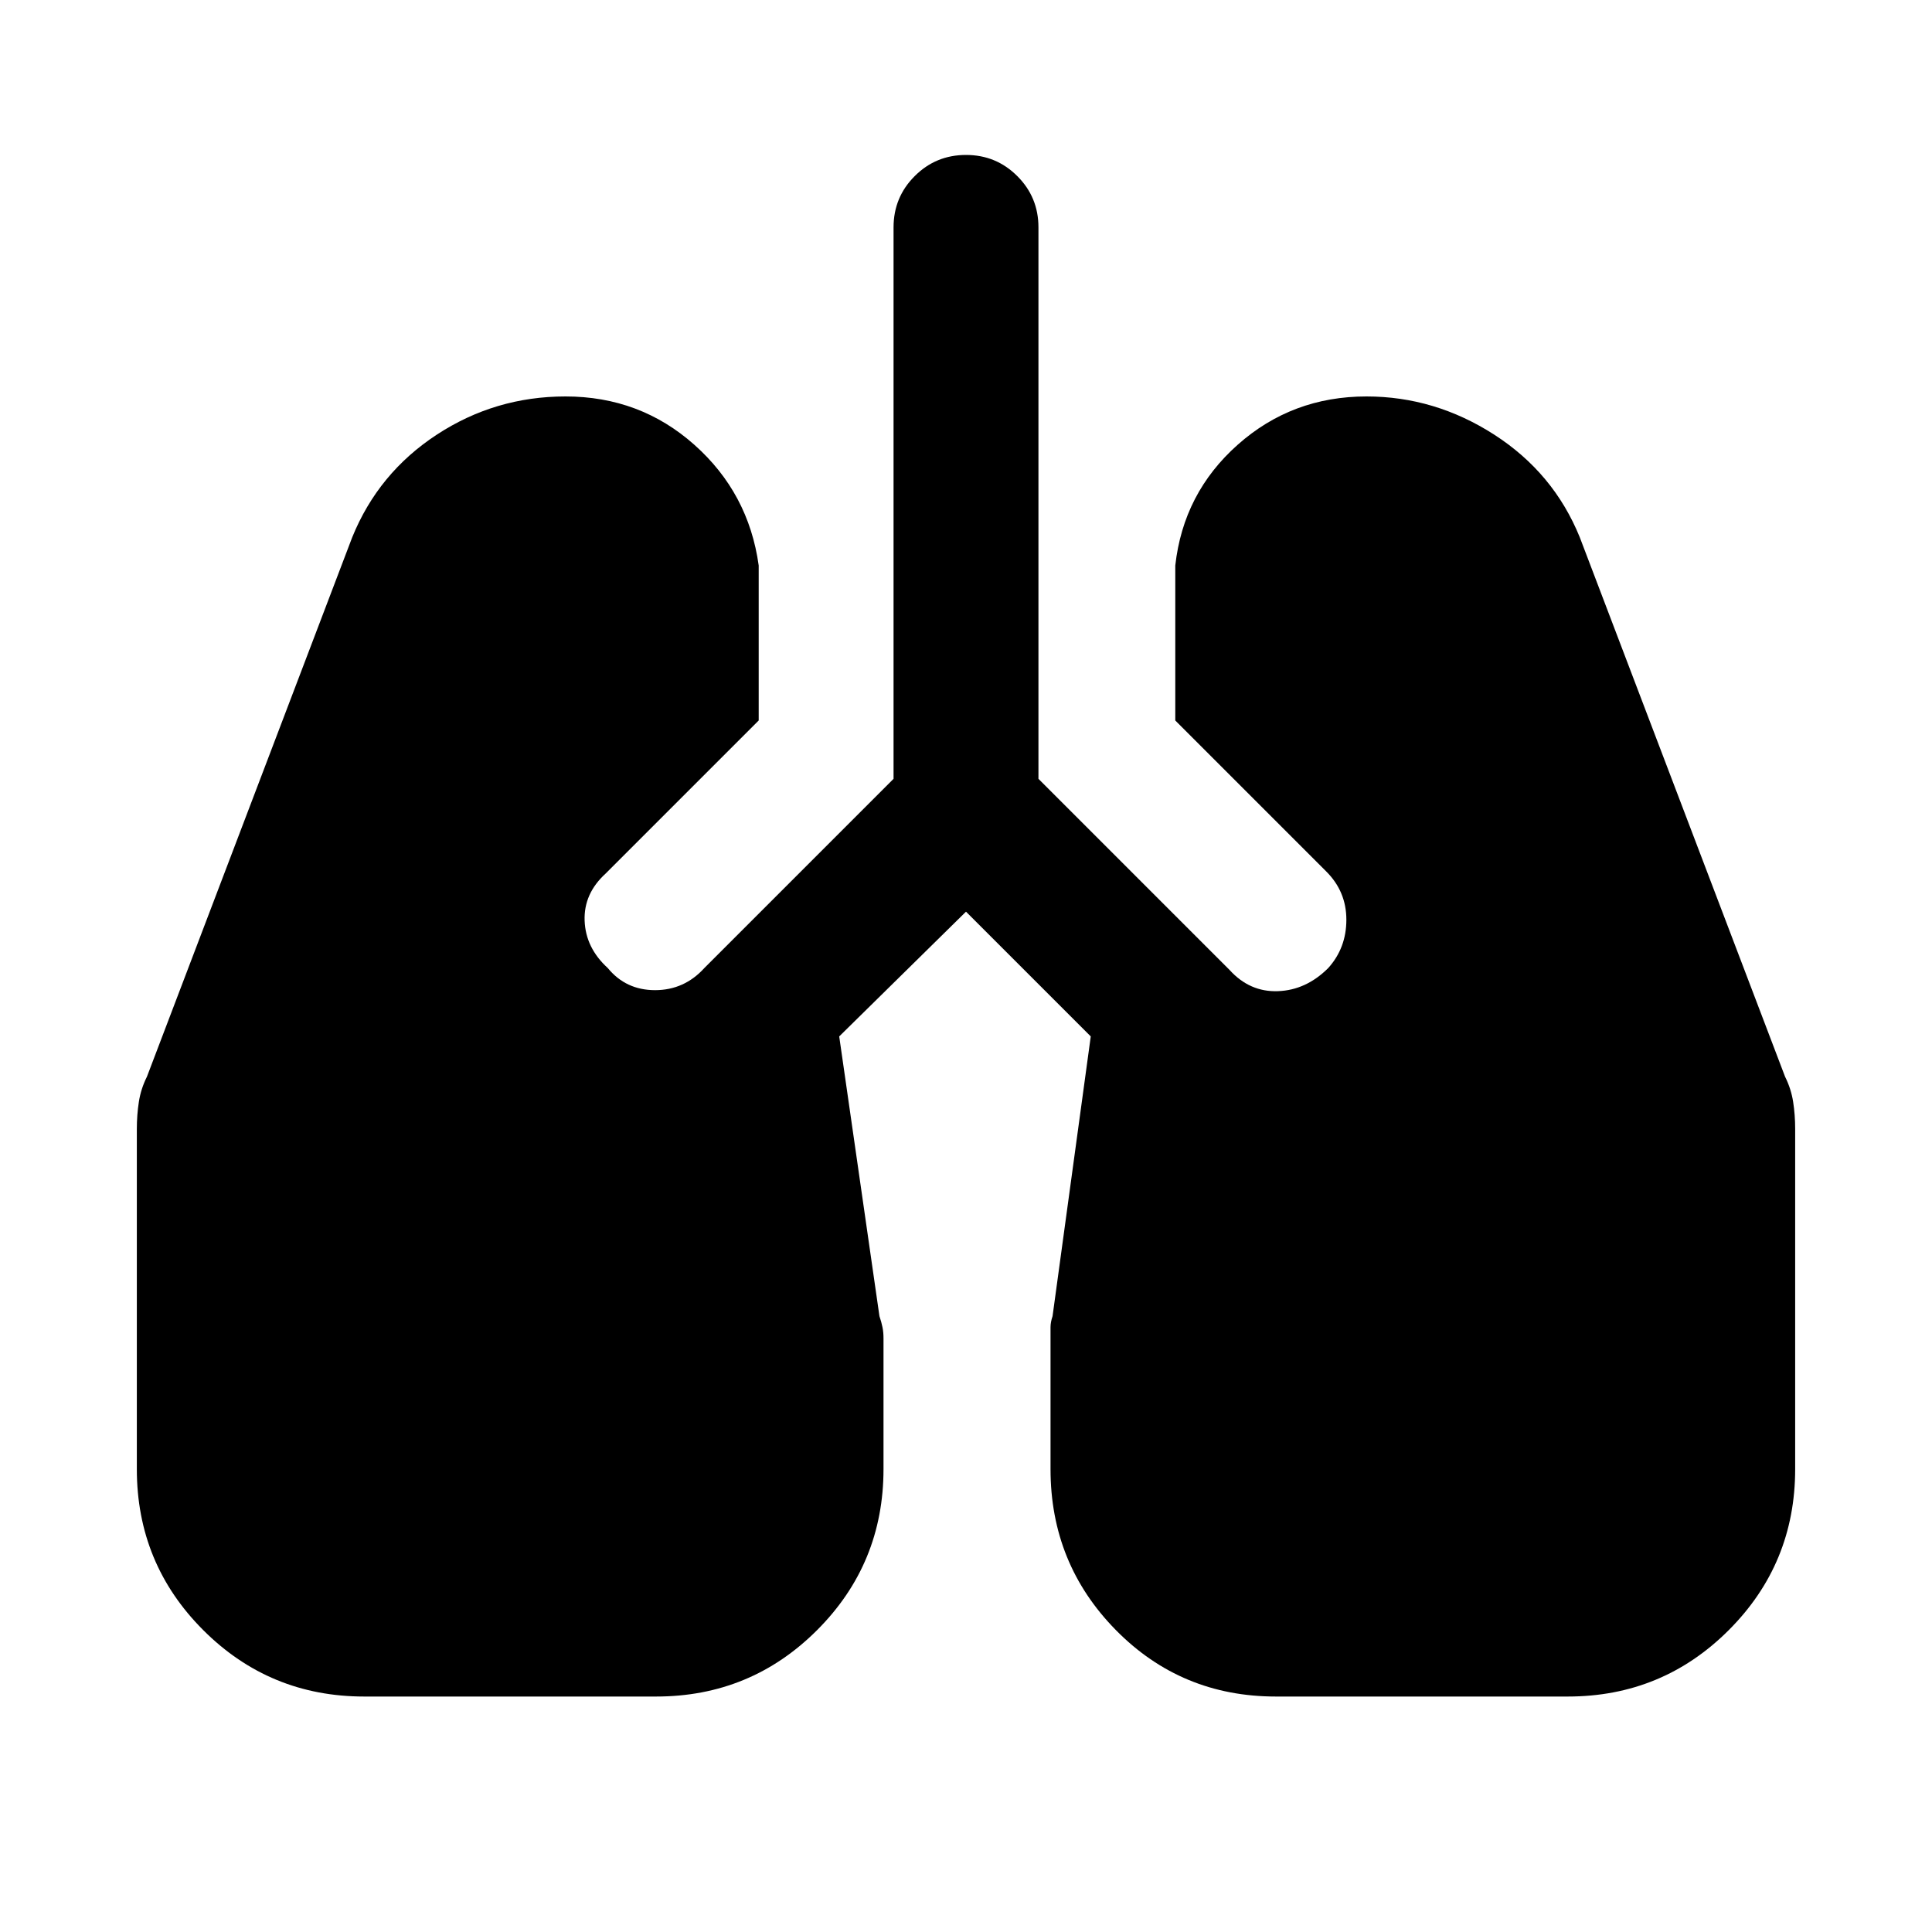 <svg xmlns="http://www.w3.org/2000/svg" height="40" width="40"><path d="M7.542 35.125q-1.959 0-3.334-1.375t-1.375-3.333v-7.042q0-.292.042-.563.042-.27.167-.52l4.25-11.167Q7.833 9.792 9.042 9q1.208-.792 2.666-.792 1.542 0 2.667 1 1.125 1 1.333 2.5v3.209l-3.166 3.166q-.459.417-.438.979.021.563.479.98.375.458.979.458.605 0 1.021-.458l3.917-3.917V4.708q0-.625.438-1.062.437-.438 1.062-.438t1.062.438q.438.437.438 1.062v11.417l3.958 3.958q.417.459 1 .438.584-.021 1.042-.479.375-.417.375-1 0-.584-.417-1l-3.125-3.125v-3.209q.167-1.5 1.292-2.5t2.667-1q1.416 0 2.646.792 1.229.792 1.77 2.125l4.25 11.167q.125.25.167.52.042.271.042.563v7.042q0 1.958-1.375 3.333-1.375 1.375-3.334 1.375h-6.041q-1.959 0-3.313-1.375t-1.354-3.333v-2.938q0-.104.042-.229l.791-5.792L20 18.875l-2.625 2.583.833 5.792q.042.125.063.229.021.104.021.229v2.709q0 1.958-1.375 3.333-1.375 1.375-3.334 1.375Z"/></svg>